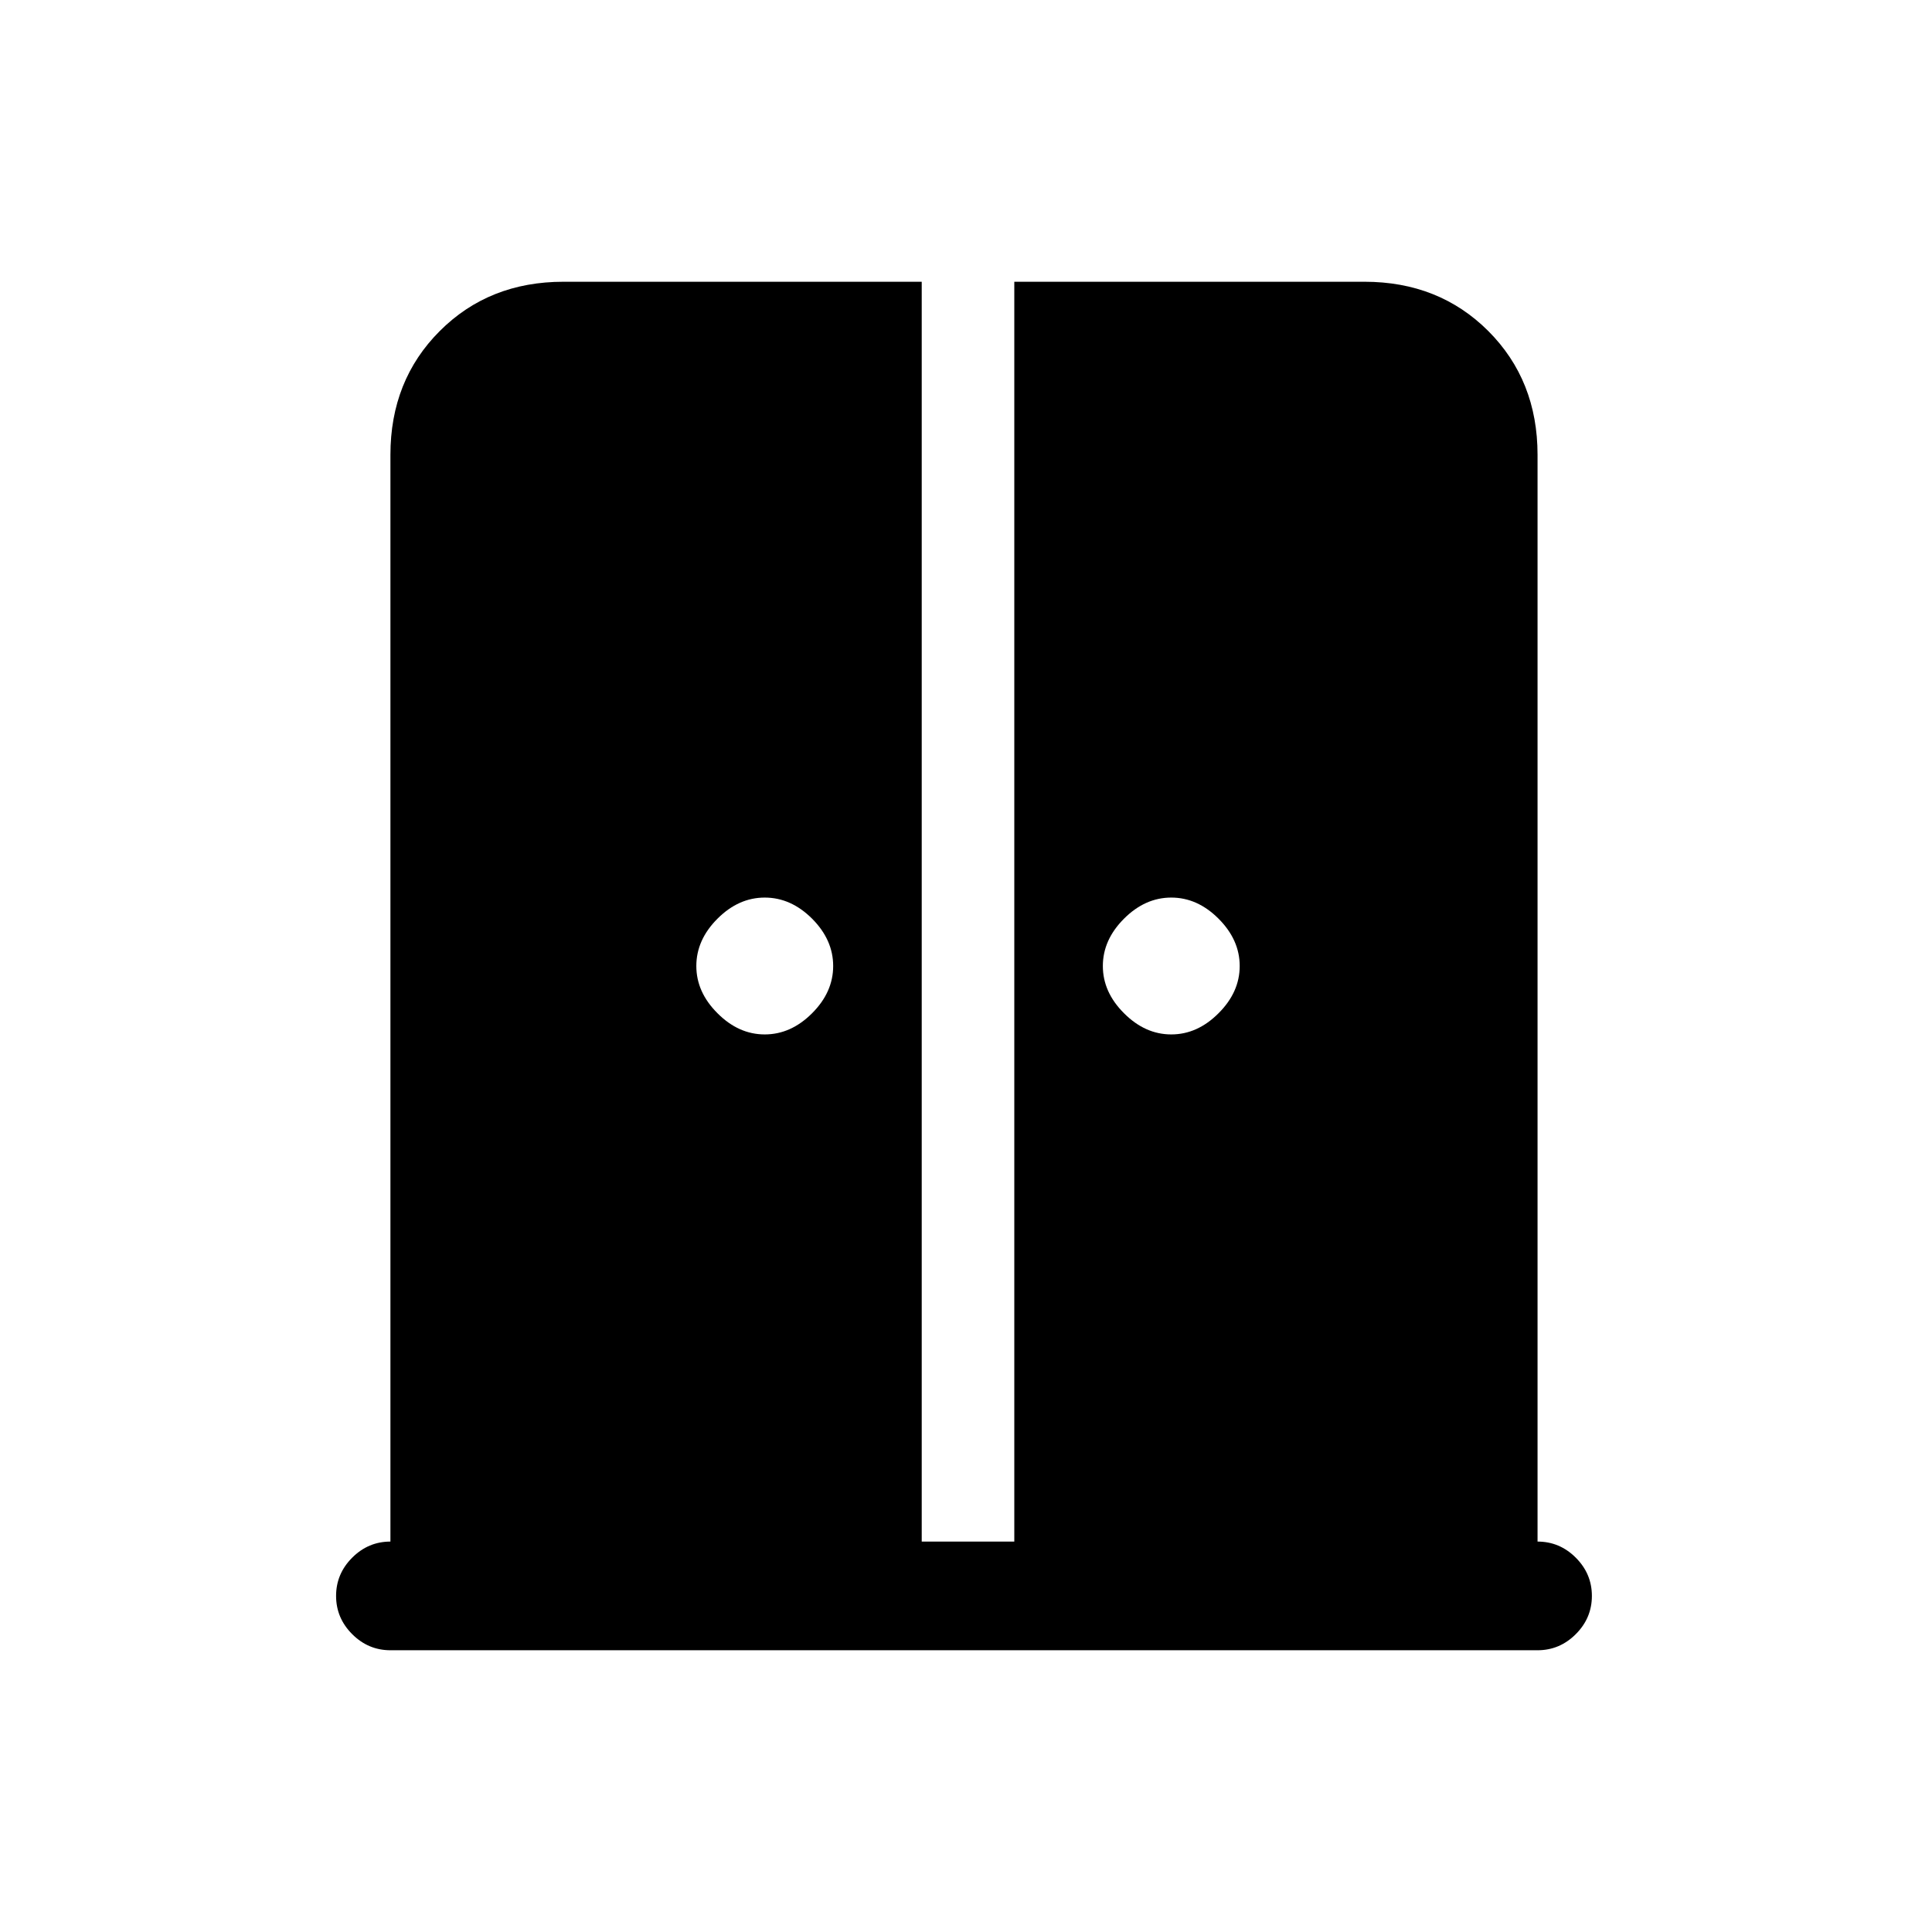 <svg xmlns="http://www.w3.org/2000/svg" height="24" width="24"><path d="M9.5 12.85Q9.825 12.85 10.088 12.587Q10.35 12.325 10.35 12Q10.35 11.675 10.088 11.412Q9.825 11.15 9.5 11.15Q9.175 11.15 8.913 11.412Q8.65 11.675 8.65 12Q8.65 12.325 8.913 12.587Q9.175 12.85 9.5 12.85ZM14.55 12.85Q14.875 12.85 15.137 12.587Q15.4 12.325 15.4 12Q15.4 11.675 15.137 11.412Q14.875 11.15 14.55 11.15Q14.225 11.15 13.963 11.412Q13.7 11.675 13.7 12Q13.7 12.325 13.963 12.587Q14.225 12.85 14.55 12.85ZM4.85 20.5Q4.575 20.5 4.375 20.3Q4.175 20.1 4.175 19.825Q4.175 19.55 4.375 19.35Q4.575 19.15 4.85 19.15V5.65Q4.85 4.725 5.463 4.112Q6.075 3.5 7 3.5H11.45V19.15H12.6V3.5H16.95Q17.875 3.5 18.488 4.112Q19.1 4.725 19.1 5.65V19.15Q19.375 19.15 19.575 19.35Q19.775 19.55 19.775 19.825Q19.775 20.1 19.575 20.3Q19.375 20.5 19.1 20.5Z"/></svg>